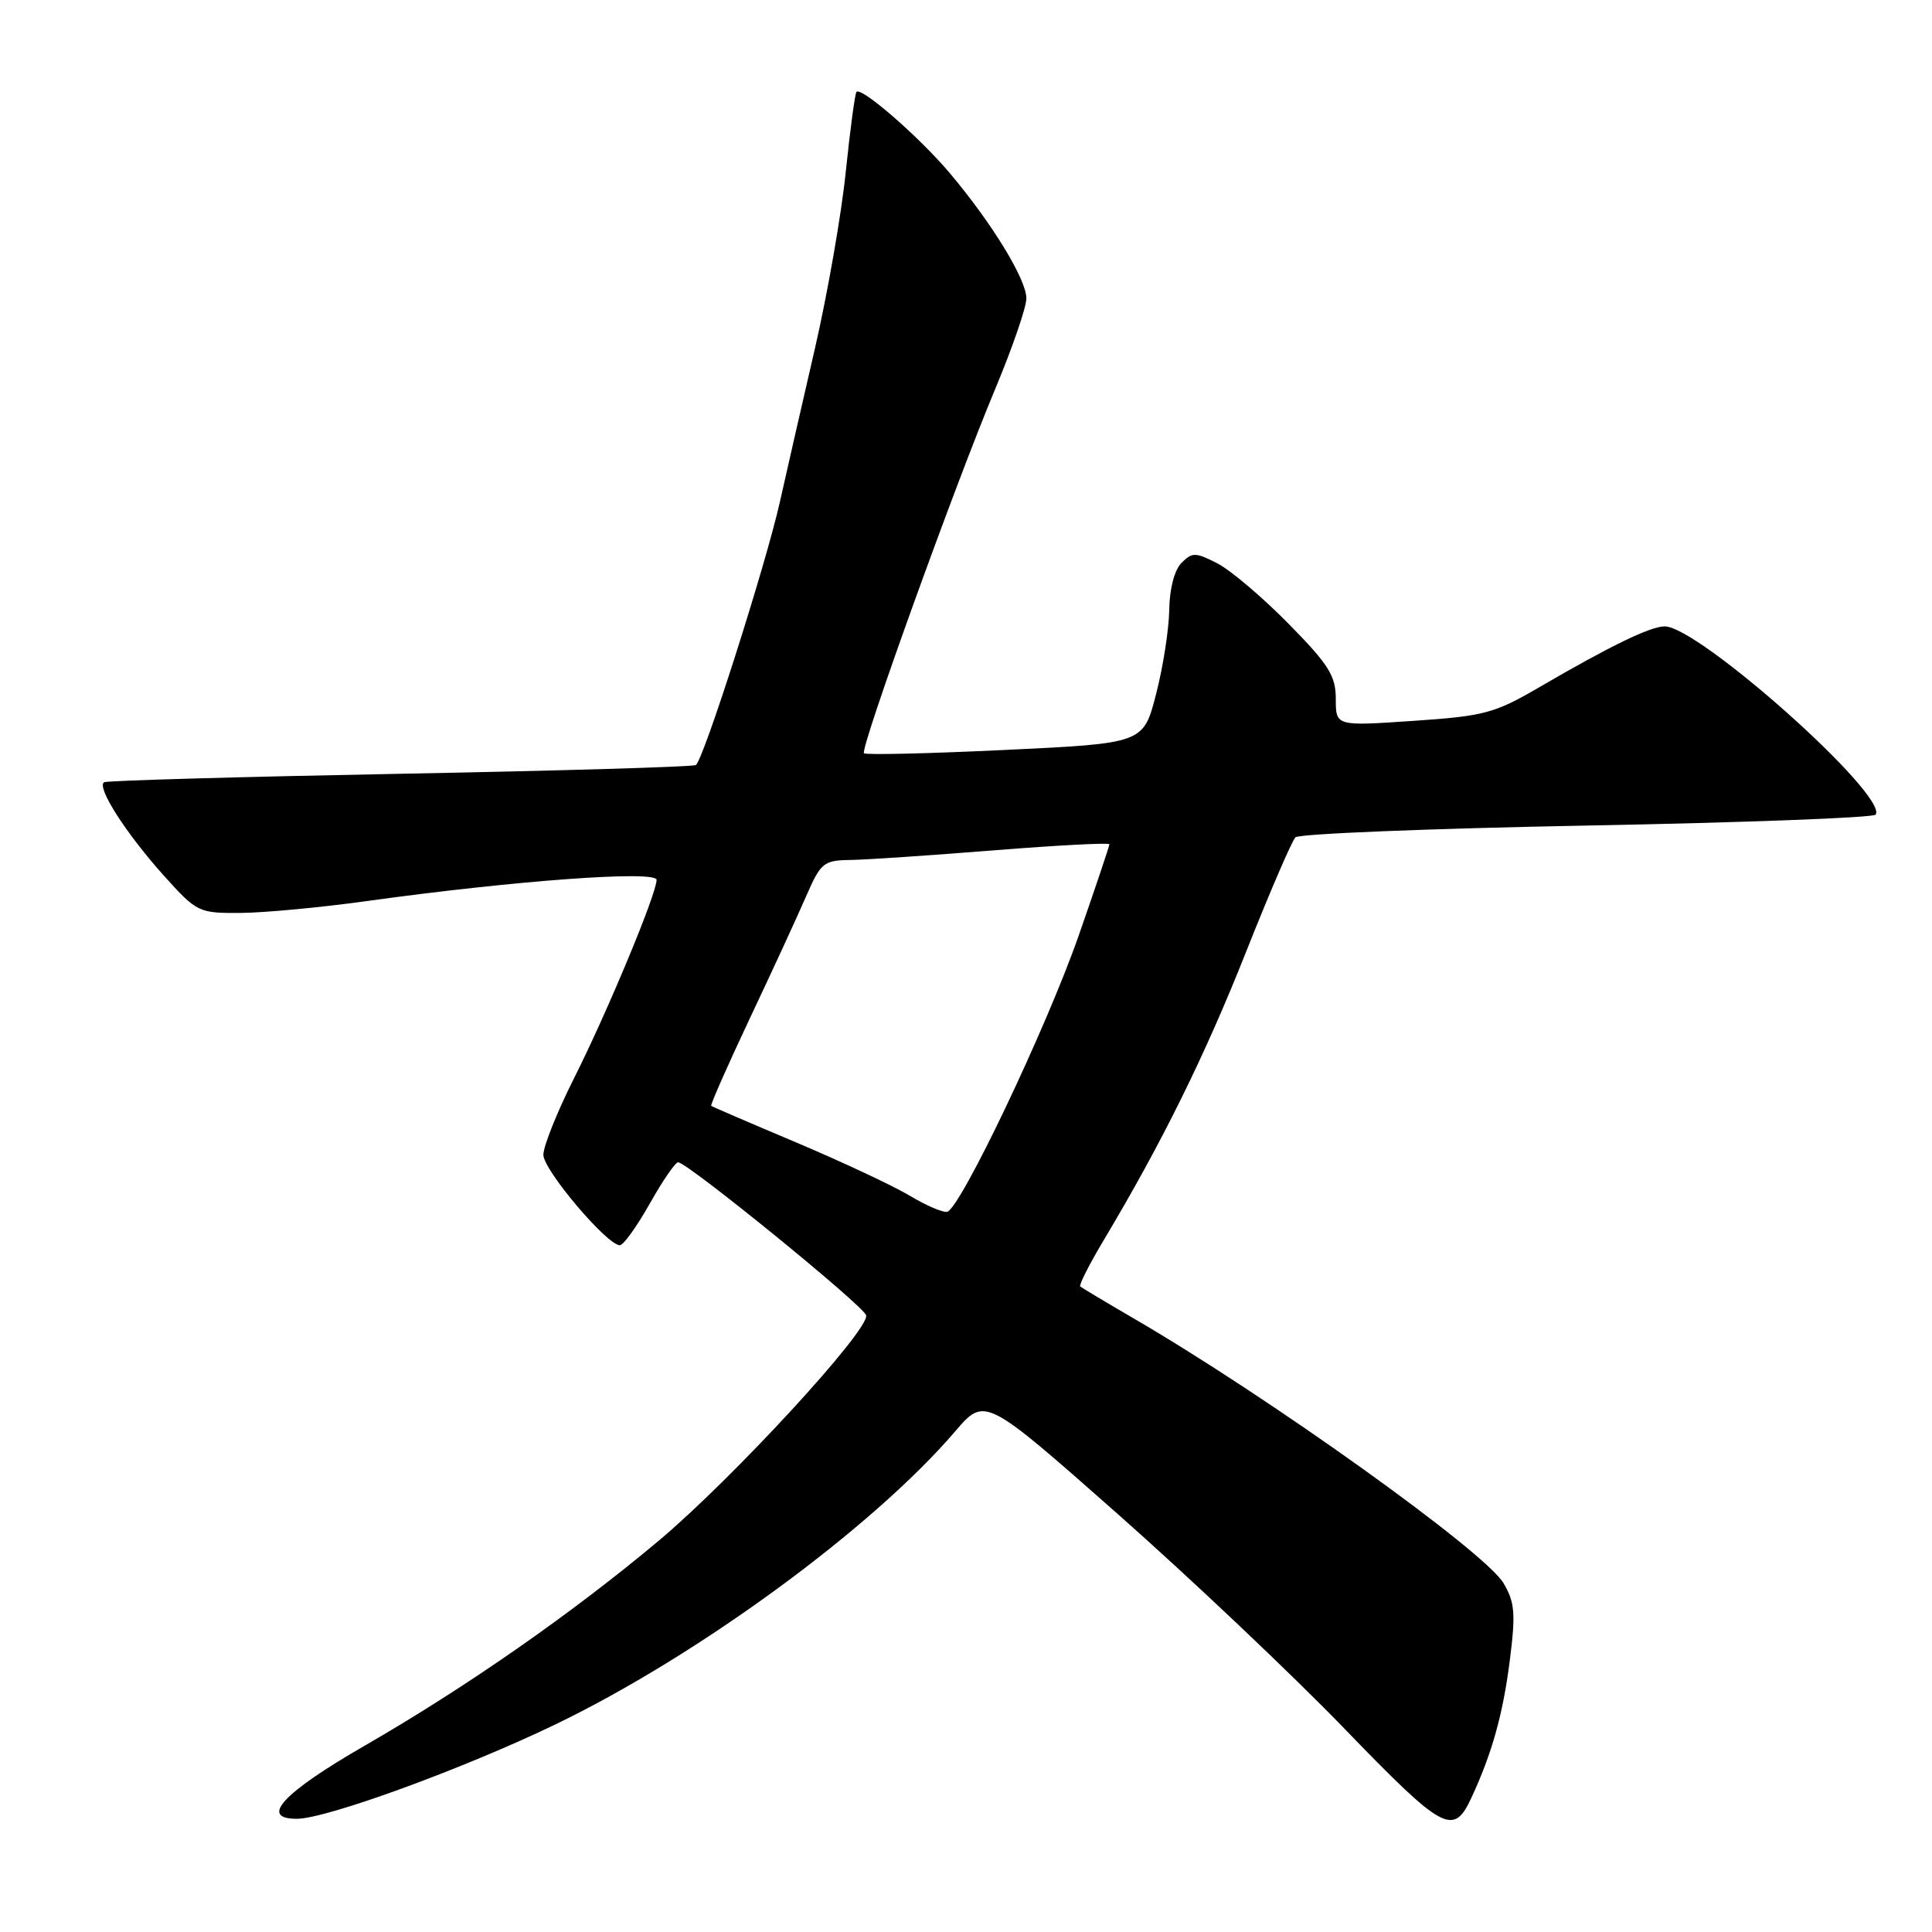 <?xml version="1.0" encoding="UTF-8" standalone="no"?>
<!DOCTYPE svg PUBLIC "-//W3C//DTD SVG 1.1//EN" "http://www.w3.org/Graphics/SVG/1.1/DTD/svg11.dtd" >
<svg xmlns="http://www.w3.org/2000/svg" xmlns:xlink="http://www.w3.org/1999/xlink" version="1.1" viewBox="0 0 256 256">
 <g >
 <path fill="currentColor"
d=" M 194.98 238.19 C 197.70 232.32 199.14 227.17 200.04 220.14 C 200.85 213.82 200.73 212.35 199.24 209.80 C 196.80 205.63 167.96 184.99 150.00 174.57 C 146.43 172.49 143.34 170.64 143.14 170.46 C 142.95 170.27 144.35 167.50 146.26 164.31 C 153.96 151.42 159.63 139.94 165.07 126.23 C 168.22 118.29 171.18 111.42 171.65 110.95 C 172.12 110.48 189.51 109.78 210.29 109.39 C 231.07 109.00 248.29 108.35 248.54 107.94 C 250.14 105.34 225.08 83.00 220.58 83.00 C 218.69 83.00 213.39 85.57 204.00 91.04 C 198.02 94.53 196.69 94.88 187.25 95.52 C 177.00 96.22 177.00 96.22 177.00 92.62 C 177.00 89.55 176.08 88.08 170.75 82.66 C 167.31 79.16 163.07 75.56 161.31 74.65 C 158.42 73.17 157.98 73.16 156.56 74.58 C 155.62 75.53 154.97 77.99 154.93 80.82 C 154.89 83.39 154.11 88.42 153.18 92.00 C 151.50 98.50 151.50 98.50 133.20 99.37 C 123.14 99.85 114.71 100.05 114.48 99.81 C 113.93 99.26 126.50 64.36 131.85 51.59 C 134.13 46.14 136.00 40.72 136.00 39.54 C 136.00 37.02 131.45 29.58 125.86 22.95 C 121.83 18.17 114.17 11.50 113.49 12.17 C 113.29 12.38 112.65 17.14 112.07 22.75 C 111.50 28.36 109.65 38.93 107.97 46.23 C 106.28 53.53 104.20 62.65 103.34 66.50 C 101.45 74.91 93.20 100.76 92.20 101.37 C 91.82 101.61 74.17 102.13 53.00 102.53 C 31.82 102.93 14.19 103.43 13.80 103.65 C 12.74 104.26 16.67 110.41 21.69 116.00 C 26.09 120.89 26.31 121.00 31.84 120.97 C 34.95 120.95 42.45 120.25 48.50 119.41 C 68.23 116.67 87.00 115.30 87.00 116.59 C 87.00 118.43 80.51 134.02 76.07 142.86 C 73.83 147.31 72.00 151.88 72.00 153.02 C 72.00 155.03 80.43 165.00 82.13 165.00 C 82.60 165.00 84.38 162.53 86.09 159.50 C 87.79 156.47 89.49 154.00 89.85 154.01 C 91.08 154.01 114.50 173.07 114.77 174.29 C 115.20 176.25 97.08 195.93 87.30 204.14 C 75.79 213.79 61.84 223.52 48.24 231.36 C 37.49 237.56 34.30 241.00 39.33 241.00 C 43.23 241.00 61.43 234.36 73.58 228.50 C 92.54 219.36 115.60 202.46 126.57 189.66 C 130.50 185.07 130.50 185.07 148.00 200.52 C 157.62 209.02 171.17 221.84 178.10 229.01 C 191.30 242.66 192.58 243.36 194.98 238.19 Z  M 120.50 158.41 C 118.30 157.10 111.55 153.94 105.50 151.38 C 99.45 148.83 94.38 146.65 94.24 146.53 C 94.10 146.42 96.41 141.19 99.37 134.91 C 102.34 128.63 105.69 121.36 106.82 118.75 C 108.76 114.30 109.13 114.00 112.69 113.95 C 114.79 113.92 123.36 113.34 131.75 112.67 C 140.14 112.00 147.00 111.64 147.00 111.87 C 147.00 112.11 145.16 117.58 142.91 124.03 C 138.65 136.22 127.24 160.18 125.50 160.57 C 124.95 160.70 122.70 159.73 120.50 158.41 Z "/>
</g>
</svg>